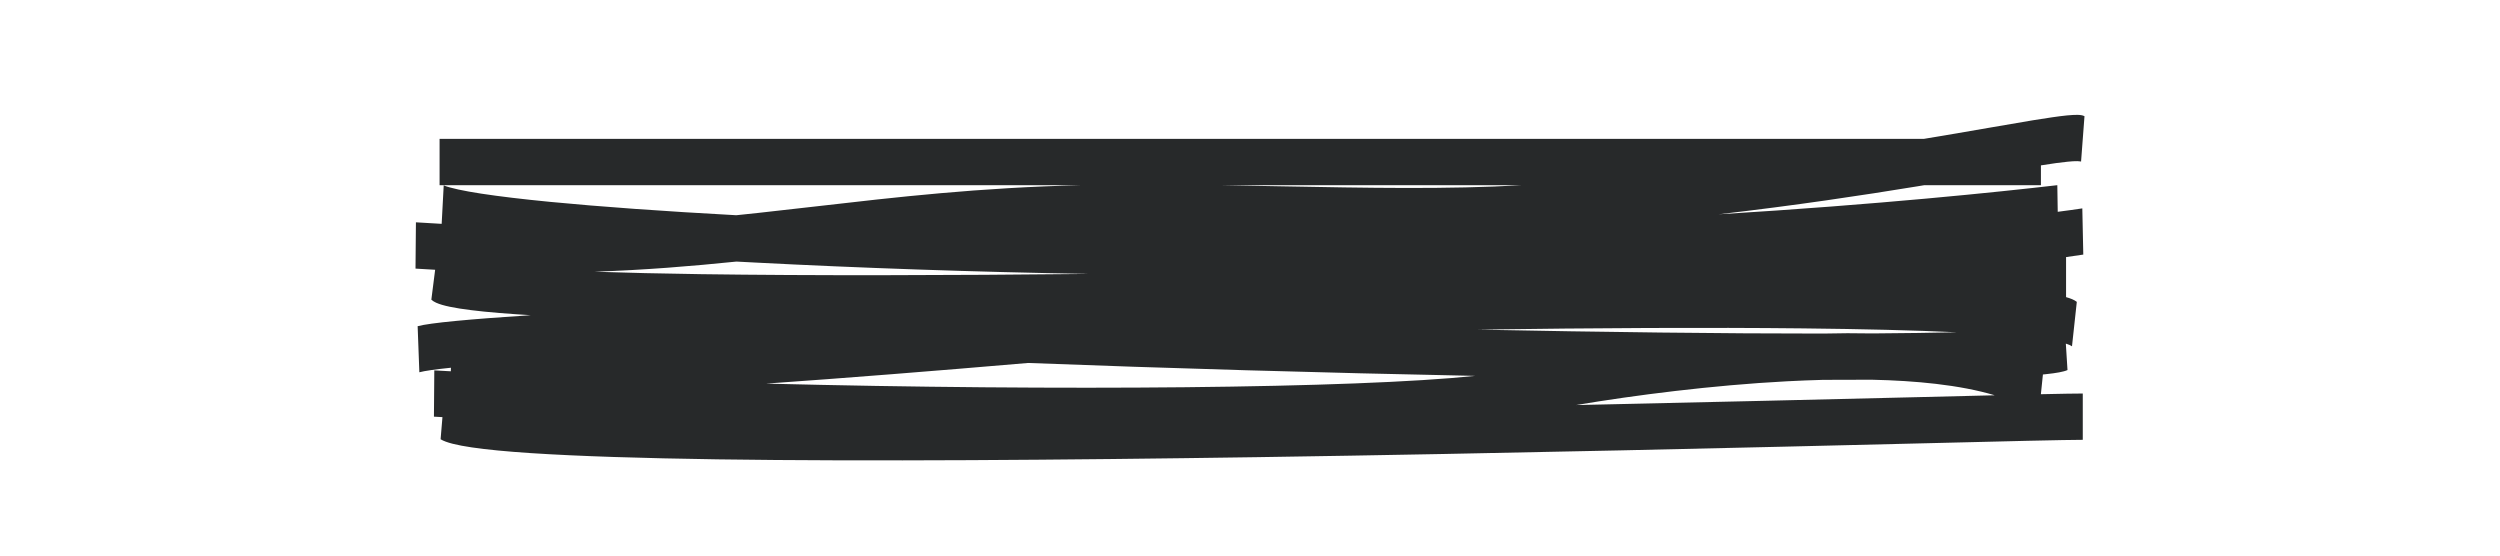 <svg width="54" height="12" viewBox="0 0 54 12" fill="none" xmlns="http://www.w3.org/2000/svg">
<path fill-rule="evenodd" clip-rule="evenodd" d="M37.119 4.629C38.779 4.438 40.23 4.219 41.42 4.024L41.565 4H44.084V3.572C44.321 3.534 44.514 3.507 44.66 3.493C44.748 3.484 44.818 3.48 44.87 3.481C44.896 3.482 44.917 3.483 44.932 3.486C44.944 3.488 44.95 3.49 44.951 3.49L45.025 2.51C44.983 2.487 44.927 2.482 44.873 2.481C44.813 2.48 44.737 2.485 44.647 2.493C44.466 2.511 44.221 2.548 43.916 2.597C43.655 2.64 43.34 2.695 42.98 2.757L42.98 2.757C42.56 2.83 42.079 2.913 41.553 3H9.495V4H23.369L23.363 4C21.155 4.051 19.368 4.257 17.626 4.458C17.212 4.506 16.8 4.553 16.386 4.598C16.226 4.616 16.065 4.633 15.904 4.649C14.342 4.564 12.96 4.465 11.878 4.36C10.691 4.244 9.879 4.122 9.584 4.005L9.54 4.835C9.357 4.825 9.172 4.814 8.984 4.802L8.975 5.802C9.118 5.811 9.259 5.82 9.399 5.827L9.317 6.473C9.373 6.525 9.458 6.558 9.549 6.585C9.647 6.614 9.774 6.64 9.925 6.664C10.227 6.712 10.638 6.753 11.139 6.787C11.243 6.794 11.352 6.801 11.464 6.808C10.155 6.893 9.281 6.974 9.021 7.046L9.058 8.041C9.169 8.011 9.401 7.978 9.74 7.943L9.738 8.02C9.618 8.014 9.499 8.007 9.381 8L9.373 9C9.434 9.003 9.495 9.007 9.557 9.01L9.517 9.488C9.636 9.561 9.873 9.617 10.192 9.664C10.517 9.712 10.945 9.753 11.461 9.787C12.492 9.855 13.878 9.898 15.499 9.922C18.743 9.969 22.935 9.937 27.138 9.875C32.561 9.794 38 9.662 41.446 9.578L41.448 9.578C43.343 9.531 44.635 9.5 44.988 9.5V8.5C44.841 8.5 44.531 8.505 44.083 8.515L44.127 8.089C44.15 8.087 44.172 8.084 44.194 8.082C44.413 8.059 44.576 8.031 44.658 7.993L44.622 7.422C44.695 7.445 44.737 7.466 44.755 7.48L44.859 6.52C44.803 6.476 44.721 6.444 44.627 6.418V5.553C44.774 5.533 44.898 5.515 44.999 5.499L44.978 4.501C44.843 4.522 44.665 4.547 44.447 4.575L44.438 4C43.167 4.147 40.592 4.416 37.119 4.629ZM39.377 8.205C39.741 8.205 40.092 8.204 40.428 8.202C40.914 8.212 41.38 8.241 41.813 8.291C42.286 8.346 42.715 8.427 43.087 8.538C42.609 8.549 42.057 8.563 41.441 8.578C39.491 8.625 36.903 8.688 34.042 8.749C35.316 8.536 36.972 8.322 38.594 8.236C38.857 8.222 39.118 8.212 39.377 8.205ZM40.429 7.202C40.085 7.195 39.733 7.196 39.375 7.205C37.236 7.206 34.634 7.174 31.925 7.12L31.899 7.12C34.473 7.083 36.898 7.071 38.938 7.093C40.221 7.107 41.352 7.134 42.27 7.177C41.738 7.189 41.131 7.197 40.462 7.202C40.451 7.202 40.44 7.202 40.429 7.202ZM31.865 8.119C29.269 8.39 22.881 8.446 16.547 8.286C18.262 8.166 20.188 8.013 22.207 7.84C25.157 7.954 28.587 8.053 31.865 8.119ZM23.523 5.917C20.451 5.949 17.526 5.956 15.14 5.922C14.301 5.91 13.529 5.892 12.841 5.869C13.932 5.832 14.933 5.75 15.907 5.65C16.047 5.658 16.188 5.665 16.33 5.672C18.517 5.786 21.02 5.874 23.523 5.917ZM27.665 4.024C27.23 4.015 26.793 4.007 26.355 4H32.877L32.873 4C31.296 4.093 29.501 4.059 27.665 4.024Z" fill="#27292A"/>
</svg>
